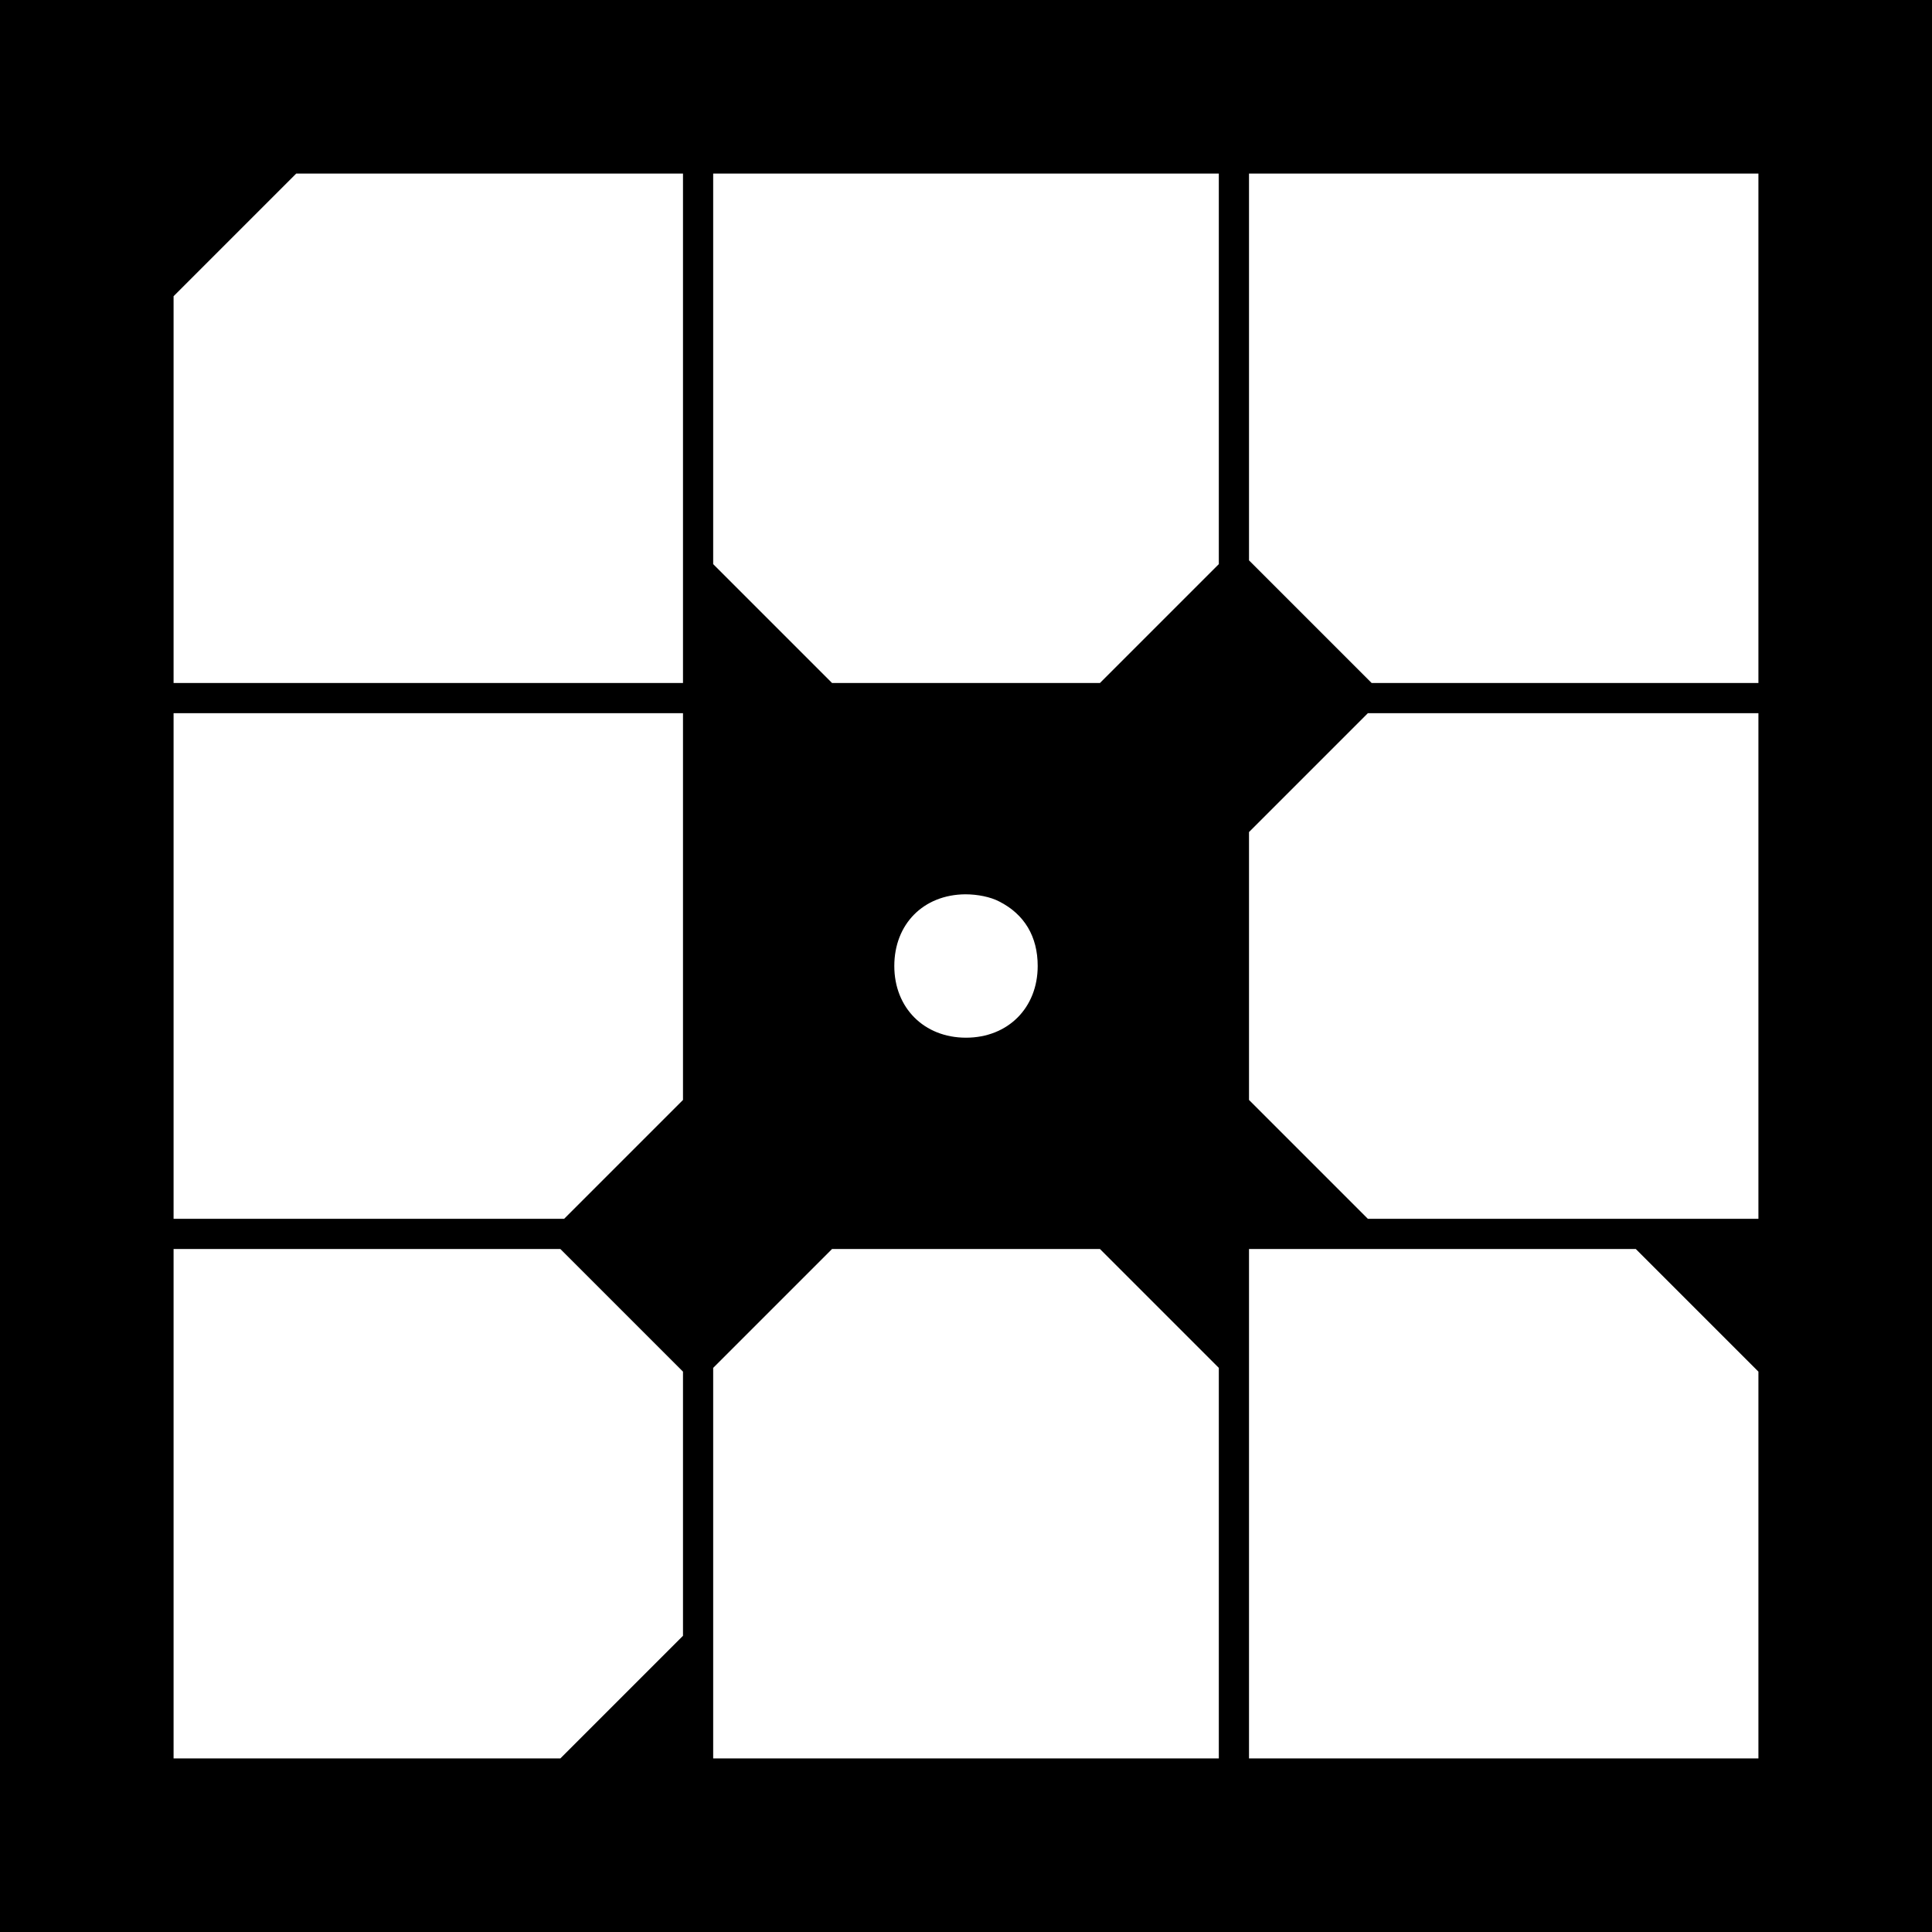 <?xml version="1.0" standalone="no"?>
<!DOCTYPE svg PUBLIC "-//W3C//DTD SVG 20010904//EN"
 "http://www.w3.org/TR/2001/REC-SVG-20010904/DTD/svg10.dtd">
<svg version="1.0" xmlns="http://www.w3.org/2000/svg"
 width="512pt" height="512pt" viewBox="0 0 512 512"
 preserveAspectRatio="xMidYMid meet">
<g transform="translate(0,512) scale(0.1,-0.1)"
fill="#000000" stroke="none">
<path d="M0 2560 l0 -2560 2560 0 2560 0 0 2560 0 2560 -2560 0 -2560 0 0
-2560z m1810 1425 l0 -675 -675 0 -675 0 0 512 0 513 162 162 163 163 512 0
513 0 0 -675z m1420 158 l0 -518 -157 -157 -158 -158 -355 0 -355 0 -157 157
-158 158 0 517 0 518 670 0 670 0 0 -517z m1430 -158 l0 -675 -512 0 -513 0
-162 162 -163 163 0 512 0 513 675 0 675 0 0 -675z m-2850 -1267 l0 -513 -157
-157 -158 -158 -517 0 -518 0 0 670 0 670 675 0 675 0 0 -512z m2850 -158 l0
-670 -517 0 -518 0 -157 157 -158 158 0 355 0 355 157 157 158 158 517 0 518
0 0 -670z m-2012 171 c67 -34 102 -93 102 -171 0 -111 -79 -190 -190 -190
-111 0 -190 79 -190 190 0 111 77 189 188 190 33 0 67 -7 90 -19z m-1000
-1084 l162 -162 0 -350 0 -350 -162 -162 -163 -163 -512 0 -513 0 0 675 0 675
513 0 512 0 163 -163z m1424 6 l158 -158 0 -517 0 -518 -670 0 -670 0 0 517 0
518 157 157 158 158 355 0 355 0 157 -157z m1426 -6 l162 -162 0 -513 0 -512
-675 0 -675 0 0 675 0 675 513 0 512 0 163 -163z"/>
</g>
</svg>
